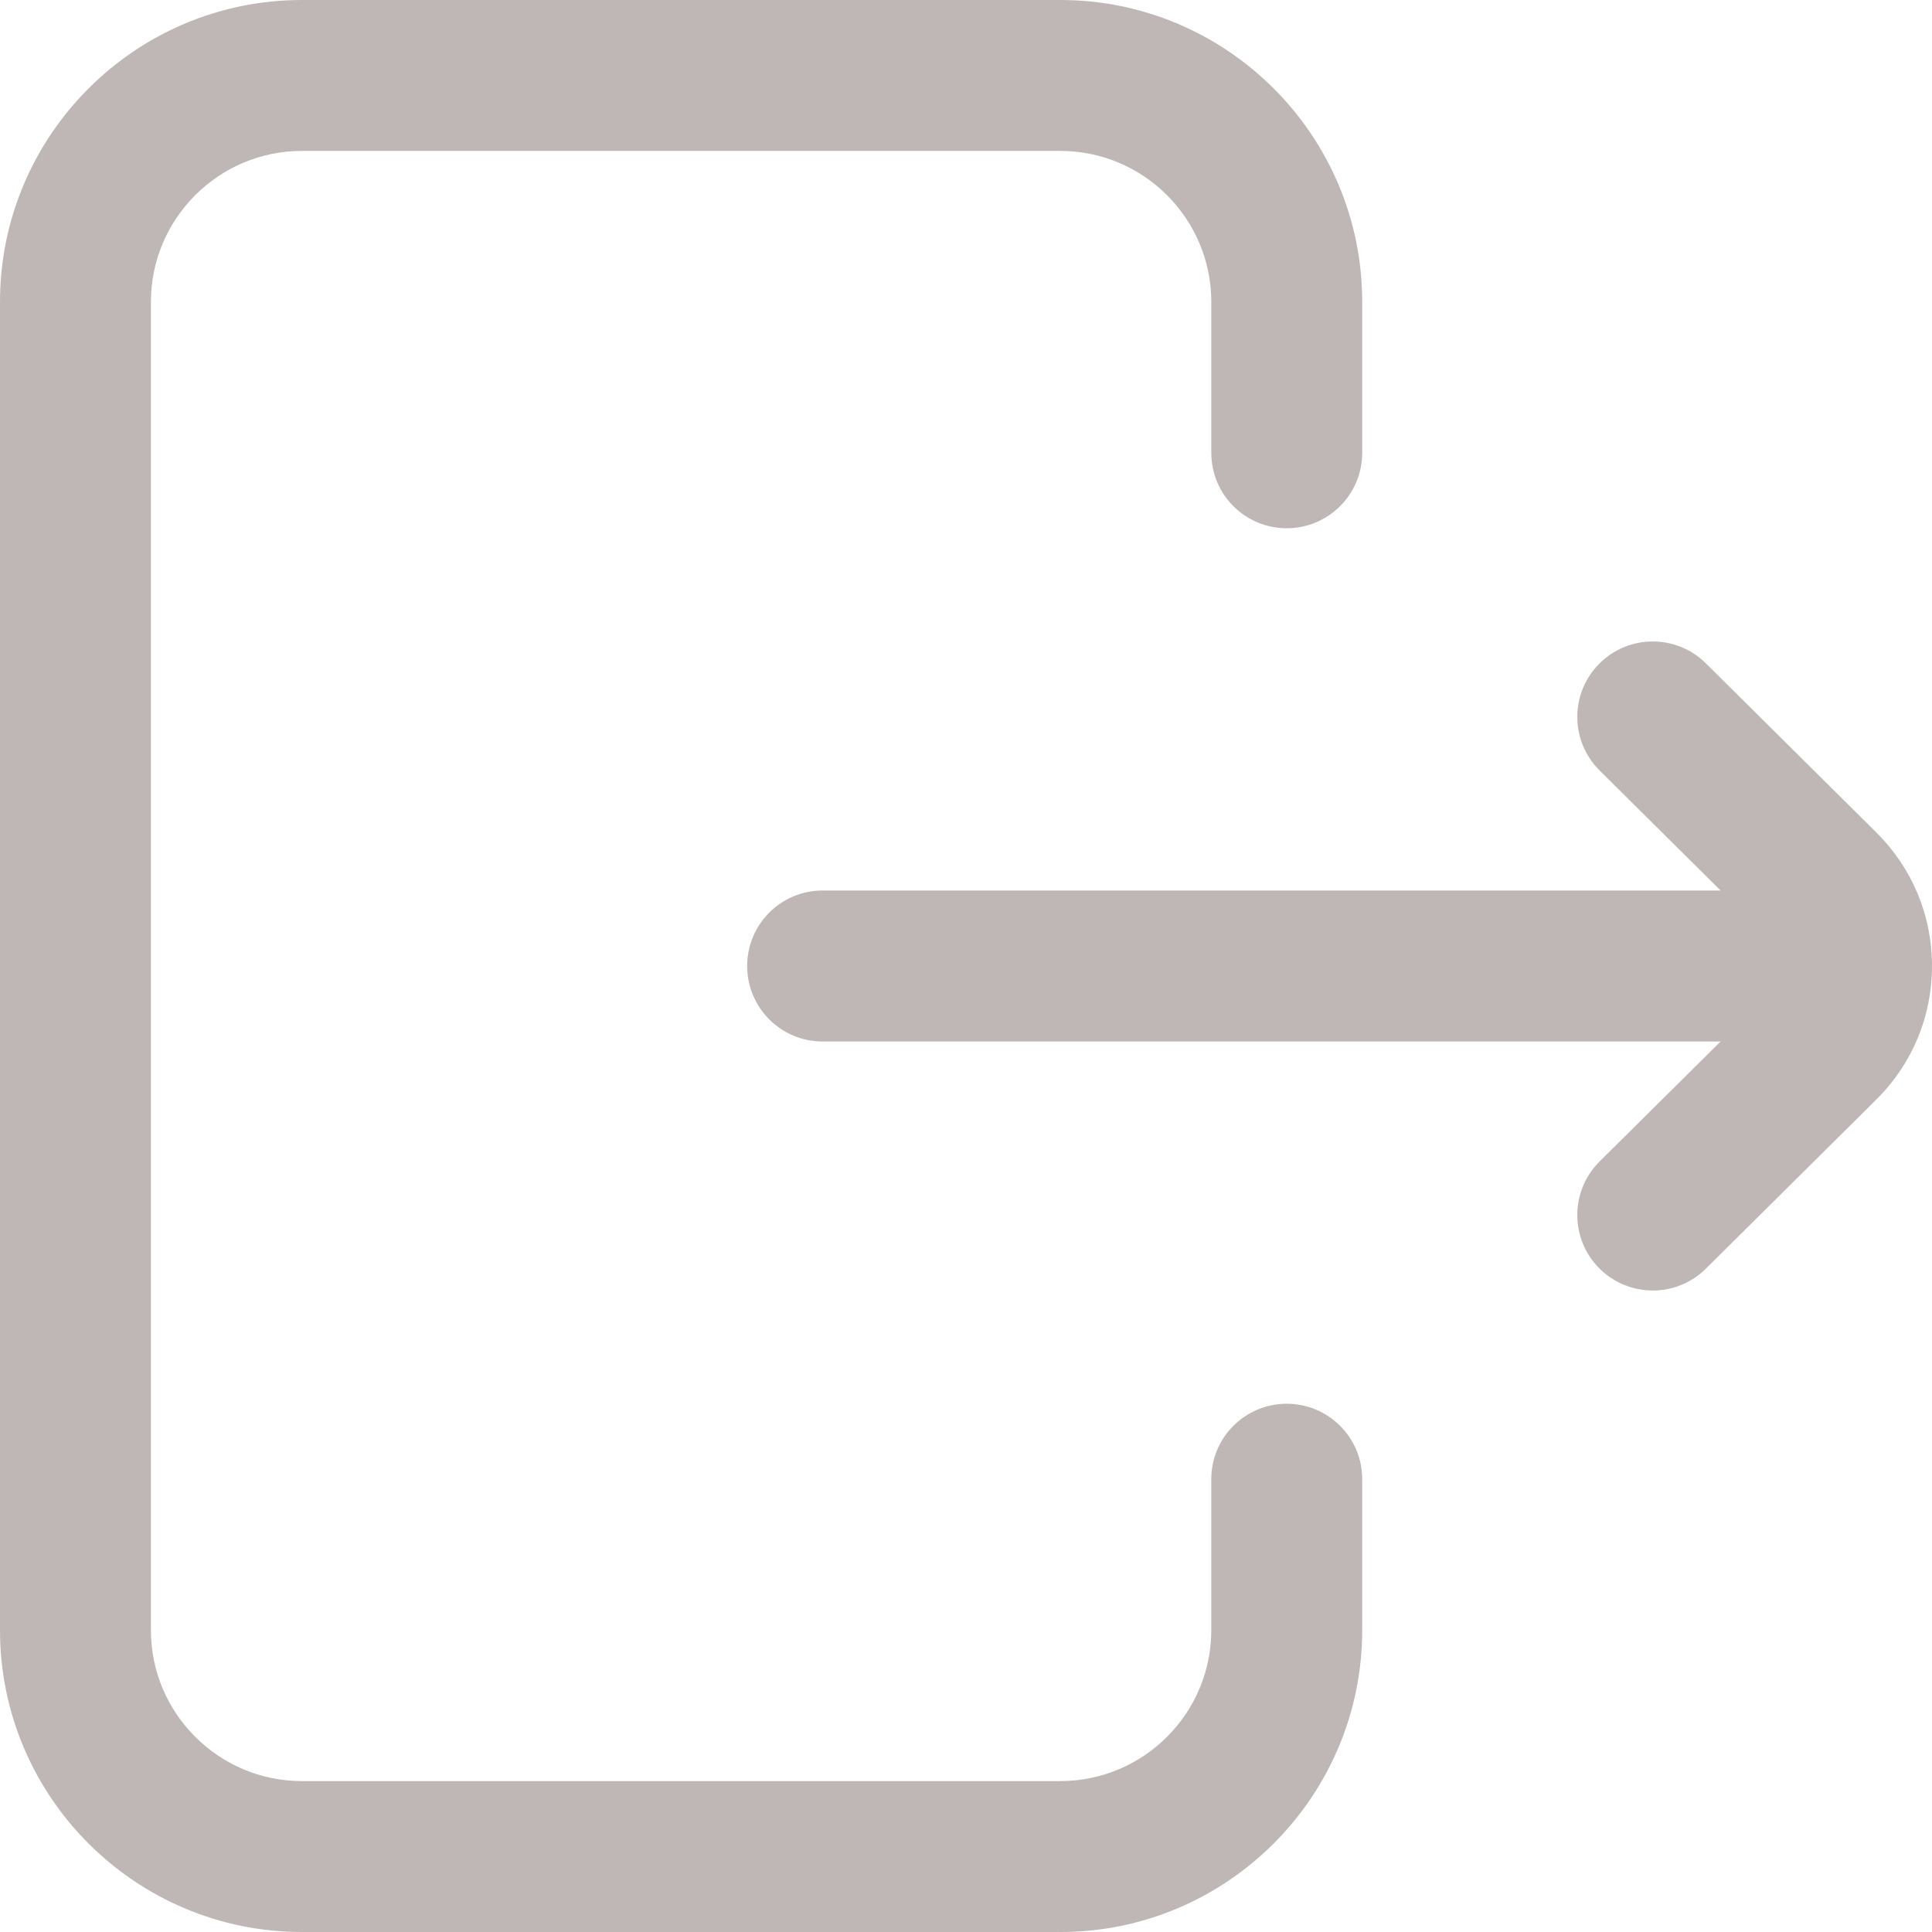 <svg width="26" height="26" viewBox="0 0 26 26" fill="none" xmlns="http://www.w3.org/2000/svg">
<path d="M21.527 15.63C21.129 16.026 21.126 16.669 21.521 17.067C21.72 17.267 21.981 17.367 22.242 17.367C22.501 17.367 22.759 17.269 22.957 17.073L25.25 14.798C25.734 14.318 26 13.68 26 13C26 12.32 25.734 11.682 25.25 11.202L22.957 8.927C22.559 8.532 21.916 8.535 21.521 8.933C21.126 9.331 21.129 9.974 21.527 10.369L23.155 11.984H11.07C10.509 11.984 10.055 12.439 10.055 13C10.055 13.561 10.509 14.016 11.07 14.016H23.155L21.527 15.63Z" fill="#BFB7B6"/>
<path d="M0 4.062V21.938C0 24.178 1.822 26 4.062 26H14.27C16.51 26 18.332 24.178 18.332 21.938V19.906C18.332 19.345 17.877 18.891 17.316 18.891C16.755 18.891 16.301 19.345 16.301 19.906V21.938C16.301 23.058 15.389 23.969 14.27 23.969H4.062C2.943 23.969 2.031 23.058 2.031 21.938V4.062C2.031 2.943 2.943 2.031 4.062 2.031H14.27C15.389 2.031 16.301 2.943 16.301 4.062V6.094C16.301 6.655 16.755 7.109 17.316 7.109C17.877 7.109 18.332 6.655 18.332 6.094V4.062C18.332 1.822 16.51 0 14.27 0H4.062C1.822 0 0 1.822 0 4.062Z" fill="#BFB7B6"/>
</svg>
